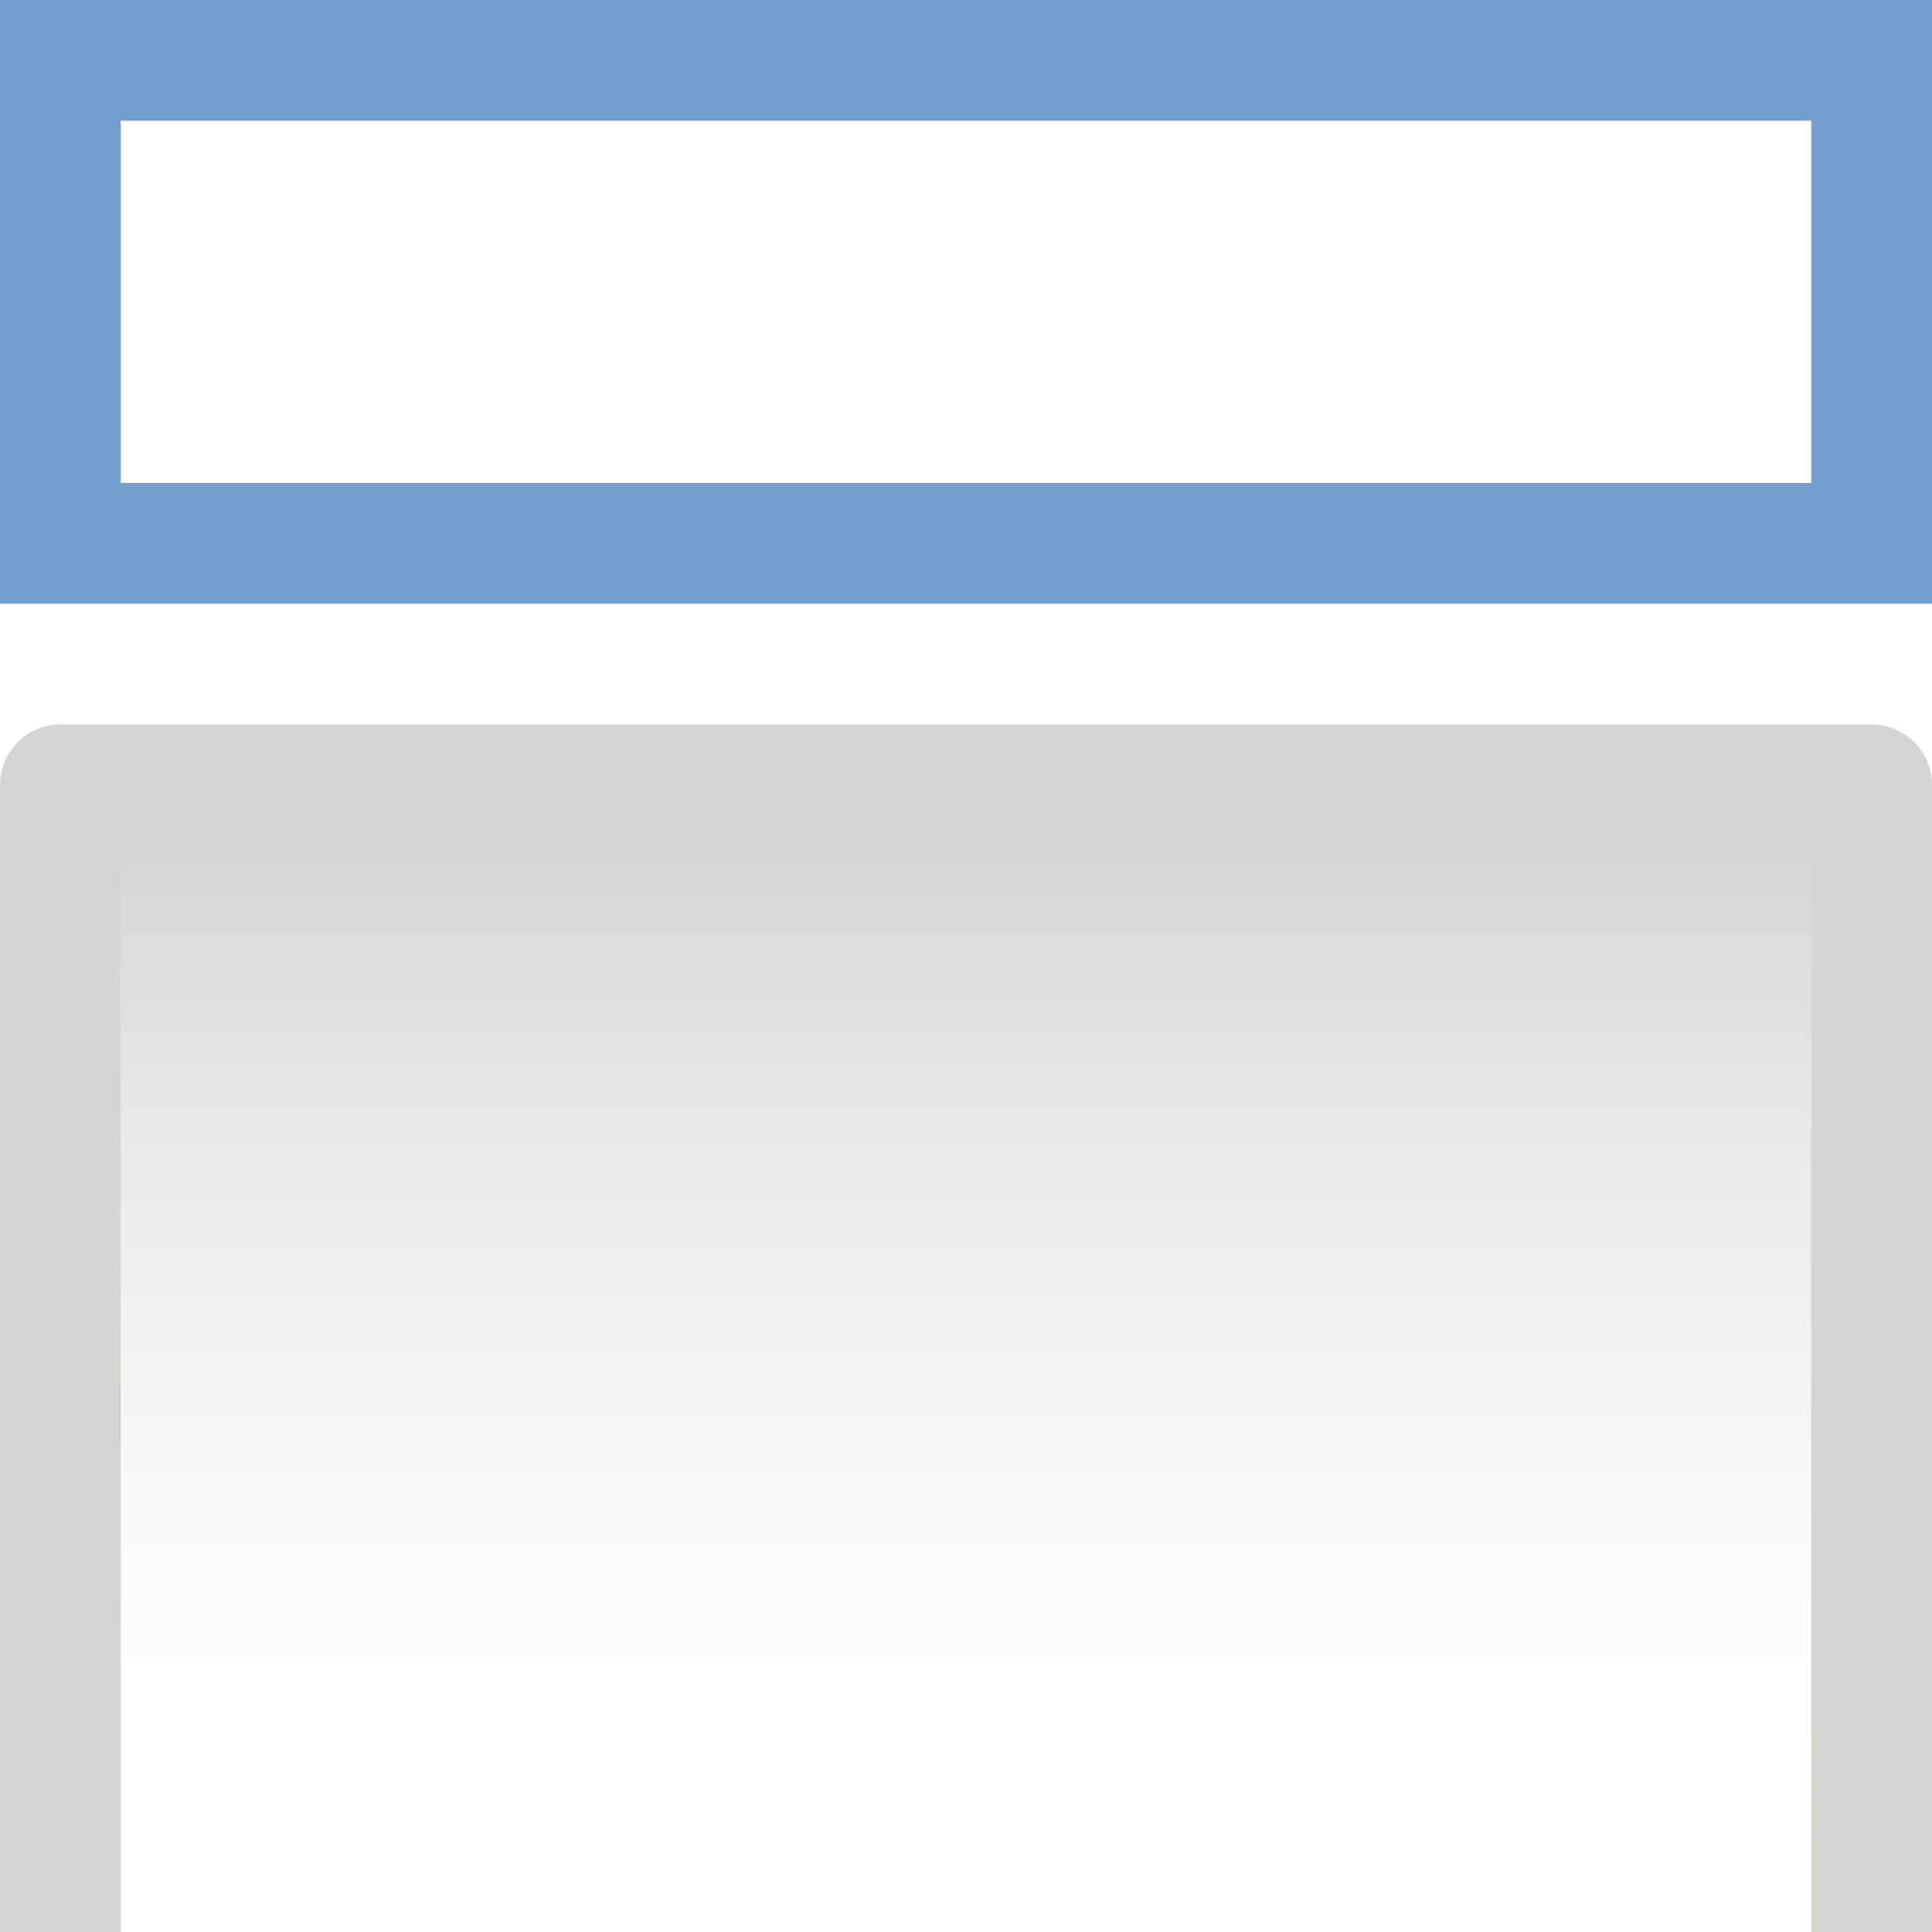 <?xml version="1.0" encoding="UTF-8" standalone="no"?>
<!-- Created with Inkscape (http://www.inkscape.org/) -->
<svg
   xmlns:dc="http://purl.org/dc/elements/1.1/"
   xmlns:cc="http://creativecommons.org/ns#"
   xmlns:rdf="http://www.w3.org/1999/02/22-rdf-syntax-ns#"
   xmlns:svg="http://www.w3.org/2000/svg"
   xmlns="http://www.w3.org/2000/svg"
   xmlns:xlink="http://www.w3.org/1999/xlink"
   xmlns:sodipodi="http://sodipodi.sourceforge.net/DTD/sodipodi-0.dtd"
   xmlns:inkscape="http://www.inkscape.org/namespaces/inkscape"
   width="16"
   height="16"
   id="svg2"
   sodipodi:version="0.32"
   inkscape:version="0.46"
   version="1.0"
   sodipodi:docname="blockInsertBefore.svg"
   inkscape:output_extension="org.inkscape.output.svg.inkscape"
   inkscape:export-filename="/var/code/lsn/share/web/desktop/ext/dde/images/icons/blockInsertBefore.png"
   inkscape:export-xdpi="90"
   inkscape:export-ydpi="90"
   style="display:inline">
  <defs
     id="defs4">
    <linearGradient
       inkscape:collect="always"
       id="linearGradient3169">
      <stop
         style="stop-color:#d3d7cf;stop-opacity:1"
         offset="0"
         id="stop3171" />
      <stop
         style="stop-color:#ffffff;stop-opacity:0"
         offset="1"
         id="stop3173" />
    </linearGradient>
    <radialGradient
       inkscape:collect="always"
       xlink:href="#linearGradient5490"
       id="radialGradient5527"
       gradientUnits="userSpaceOnUse"
       gradientTransform="matrix(1.848,0,0,1.848,-22.314,18.993)"
       cx="12.594"
       cy="3.375"
       fx="12.594"
       fy="3.375"
       r="2.562" />
    <linearGradient
       inkscape:collect="always"
       id="linearGradient5490">
      <stop
         style="stop-color:#ef2929;stop-opacity:1"
         offset="0"
         id="stop5492" />
      <stop
         style="stop-color:#a40000;stop-opacity:1"
         offset="1"
         id="stop5494" />
    </linearGradient>
    <radialGradient
       inkscape:collect="always"
       xlink:href="#linearGradient5490"
       id="radialGradient5530"
       gradientUnits="userSpaceOnUse"
       gradientTransform="matrix(1.848,0,0,1.848,-22.314,18.993)"
       cx="12.594"
       cy="3.375"
       fx="12.594"
       fy="3.375"
       r="2.562" />
    <linearGradient
       inkscape:collect="always"
       xlink:href="#linearGradient5157"
       id="linearGradient2398"
       gradientUnits="userSpaceOnUse"
       gradientTransform="matrix(0,0.318,0.318,0,-23.994,12.166)"
       x1="10.73"
       y1="26.422"
       x2="2.394"
       y2="26.422" />
    <linearGradient
       id="linearGradient5157">
      <stop
         style="stop-color:#555753"
         offset="0"
         id="stop5159" />
      <stop
         style="stop-color:#555753;stop-opacity:0;"
         offset="1"
         id="stop5161" />
    </linearGradient>
    <linearGradient
       inkscape:collect="always"
       xlink:href="#linearGradient5157"
       id="linearGradient5163"
       x1="10.73"
       y1="26.422"
       x2="2.394"
       y2="26.422"
       gradientUnits="userSpaceOnUse"
       gradientTransform="matrix(0.391,0,0,0.391,3.201,2.067)" />
    <inkscape:perspective
       sodipodi:type="inkscape:persp3d"
       inkscape:vp_x="0 : 526.18109 : 1"
       inkscape:vp_y="0 : 1000 : 0"
       inkscape:vp_z="744.09448 : 526.18109 : 1"
       inkscape:persp3d-origin="372.04724 : 350.78739 : 1"
       id="perspective10" />
    <linearGradient
       inkscape:collect="always"
       xlink:href="#linearGradient5157"
       id="linearGradient2498"
       gradientUnits="userSpaceOnUse"
       gradientTransform="matrix(0.29,0,0,0.29,8.571,5.311)"
       x1="10.73"
       y1="26.422"
       x2="2.394"
       y2="26.422" />
    <radialGradient
       inkscape:collect="always"
       xlink:href="#linearGradient5490"
       id="radialGradient3431"
       gradientUnits="userSpaceOnUse"
       gradientTransform="matrix(1.848,0,0,1.848,-3.065,-5.257)"
       cx="12.594"
       cy="3.375"
       fx="12.594"
       fy="3.375"
       r="2.562" />
    <radialGradient
       inkscape:collect="always"
       xlink:href="#linearGradient5490"
       id="radialGradient3420"
       gradientUnits="userSpaceOnUse"
       gradientTransform="matrix(0,-2.773,2.773,0,-1.406,42.611)"
       cx="12.594"
       cy="3.375"
       fx="12.594"
       fy="3.375"
       r="2.562" />
    <linearGradient
       inkscape:collect="always"
       xlink:href="#linearGradient3169"
       id="linearGradient3175"
       x1="8.195"
       y1="9.947"
       x2="8.195"
       y2="0"
       gradientUnits="userSpaceOnUse"
       gradientTransform="matrix(1,0,0,-0.9,0,15.95)" />
    <linearGradient
       inkscape:collect="always"
       xlink:href="#linearGradient3169"
       id="linearGradient3181"
       gradientUnits="userSpaceOnUse"
       gradientTransform="matrix(1,0,0,-0.9,0,15.95)"
       x1="8.195"
       y1="9.947"
       x2="8.195"
       y2="0" />
  </defs>
  <sodipodi:namedview
     id="base"
     pagecolor="#ffffff"
     bordercolor="#666666"
     borderopacity="1.0"
     gridtolerance="10000"
     guidetolerance="10"
     objecttolerance="10"
     inkscape:pageopacity="0.0"
     inkscape:pageshadow="2"
     inkscape:zoom="58.9375"
     inkscape:cx="8"
     inkscape:cy="8"
     inkscape:document-units="px"
     inkscape:current-layer="layer2"
     showgrid="false"
     inkscape:window-width="1549"
     inkscape:window-height="1152"
     inkscape:window-x="369"
     inkscape:window-y="25" />
  <g
     inkscape:groupmode="layer"
     id="layer2"
     style="opacity:1;display:inline"
     inkscape:label="insertBefore">
    <path
       style="opacity:1;fill:url(#linearGradient3175);fill-opacity:1;fill-rule:nonzero;stroke:#d3d7cf;stroke-width:1;stroke-linecap:square;stroke-linejoin:round;marker:none;marker-start:none;marker-mid:none;marker-end:none;stroke-miterlimit:4;stroke-dasharray:none;stroke-dashoffset:0;stroke-opacity:1;visibility:visible;display:inline;overflow:visible;enable-background:accumulate"
       d="M 0.5,15.5 L 0.5,6.5 L 15.5,6.5 L 15.5,15.5"
       sodipodi:nodetypes="cccc"
       inkscape:export-filename="/var/code/lsn/share/web/desktop/ext/dde/images/icons/blockInsertAfter.png"
       inkscape:export-xdpi="90"
       inkscape:export-ydpi="90"
       id="path3379" />
    <path
       style="opacity:1;fill:none;fill-opacity:1;fill-rule:nonzero;stroke:#729fcf;stroke-width:1;stroke-linecap:butt;stroke-linejoin:miter;marker:none;marker-start:none;marker-mid:none;marker-end:none;stroke-miterlimit:4;stroke-dasharray:none;stroke-dashoffset:0;stroke-opacity:1;visibility:visible;display:inline;overflow:visible;enable-background:accumulate"
       d="M 0.5,4.5 L 0.5,0.5 L 15.5,0.5 L 15.5,4.5 L 0.5,4.5 z"
       sodipodi:nodetypes="ccccc"
       inkscape:export-filename="/var/code/lsn/share/web/desktop/ext/dde/images/icons/blockInsertAfter.png"
       inkscape:export-xdpi="90"
       inkscape:export-ydpi="90"
       id="path3411" />
  </g>
</svg>

